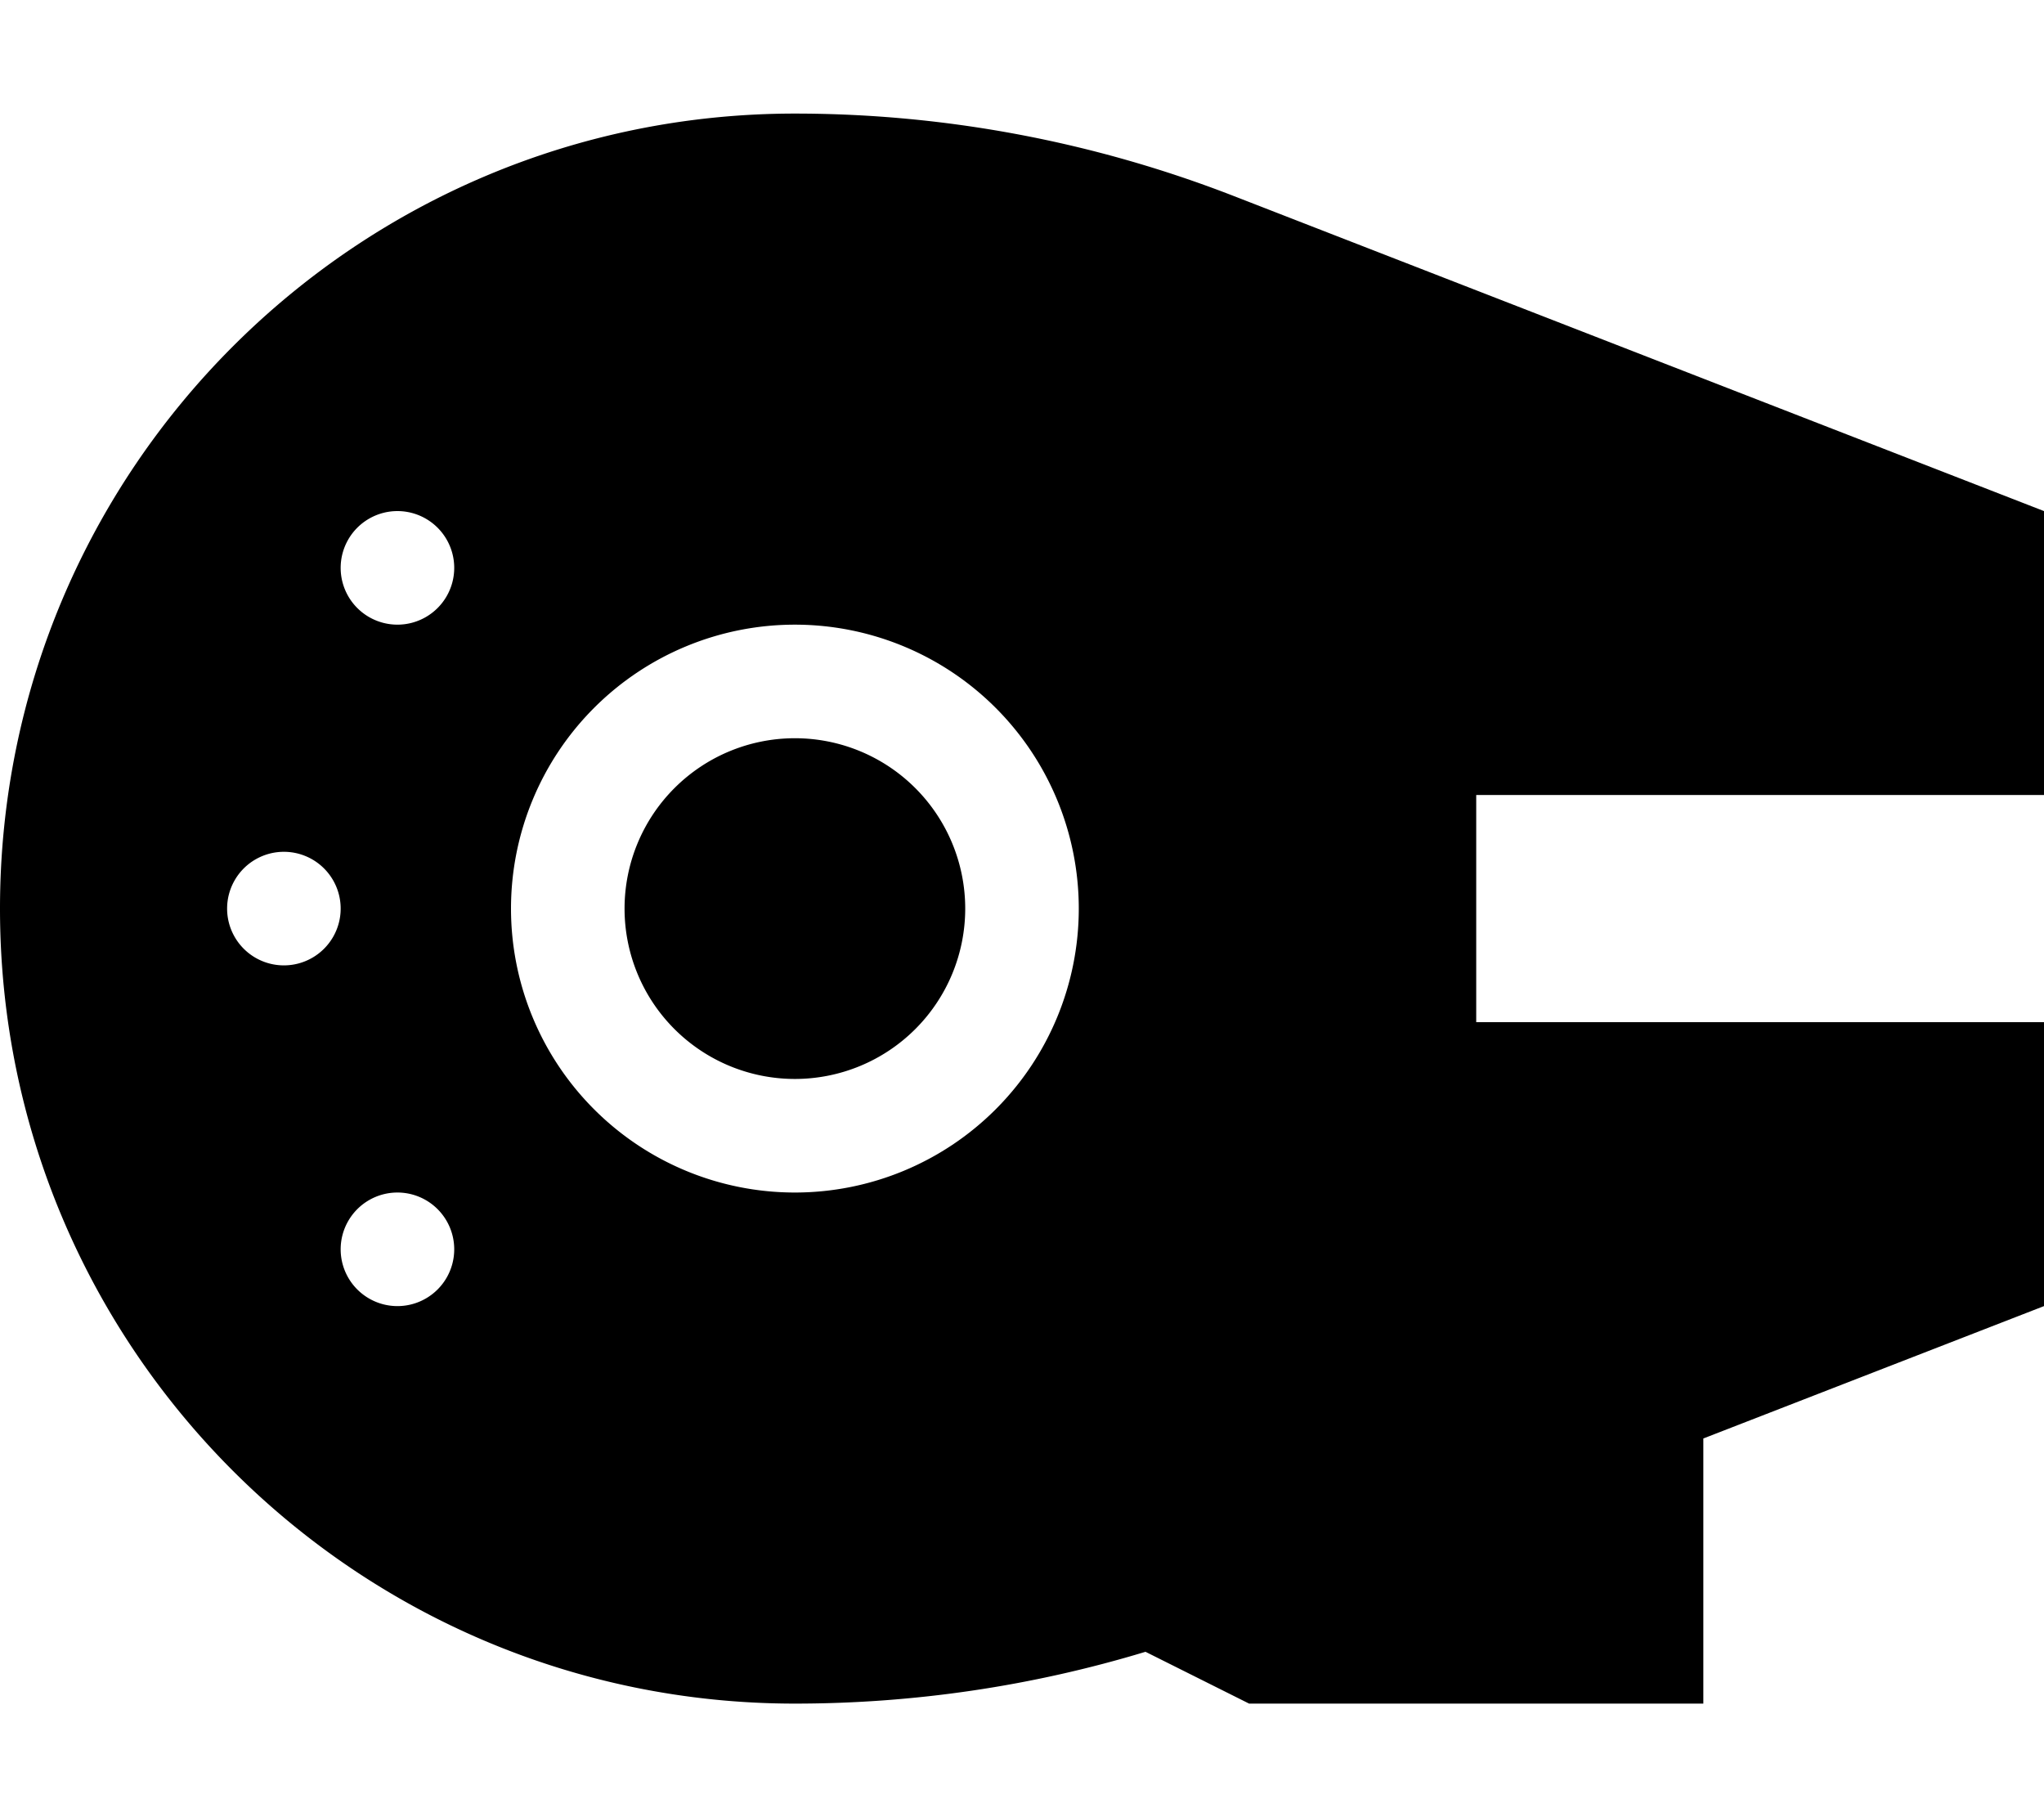 <svg xmlns="http://www.w3.org/2000/svg"  fill="currentColor" viewBox="0 0 576 512"><!--! Font Awesome Pro 6.7.2 by @fontawesome - https://fontawesome.com License - https://fontawesome.com/license (Commercial License) Copyright 2024 Fonticons, Inc. --><path d="M224 480C100.3 480 0 379.7 0 256S100.3 32 224 32c42.3 0 84.2 7.9 123.6 23.2L576 144l0 80-130.3 0L416 224l0 64 29.7 0L576 288l0 80-96 37.3 0 74.7-128 0-29.2-14.6c-32 9.7-65.3 14.6-98.8 14.6zm0-272a48 48 0 1 1 0 96 48 48 0 1 1 0-96zm0 128a80 80 0 1 0 0-160 80 80 0 1 0 0 160zM80 272a16 16 0 1 0 0-32 16 16 0 1 0 0 32zm48-112a16 16 0 1 0 -32 0 16 16 0 1 0 32 0zM112 368a16 16 0 1 0 0-32 16 16 0 1 0 0 32z"/></svg>
